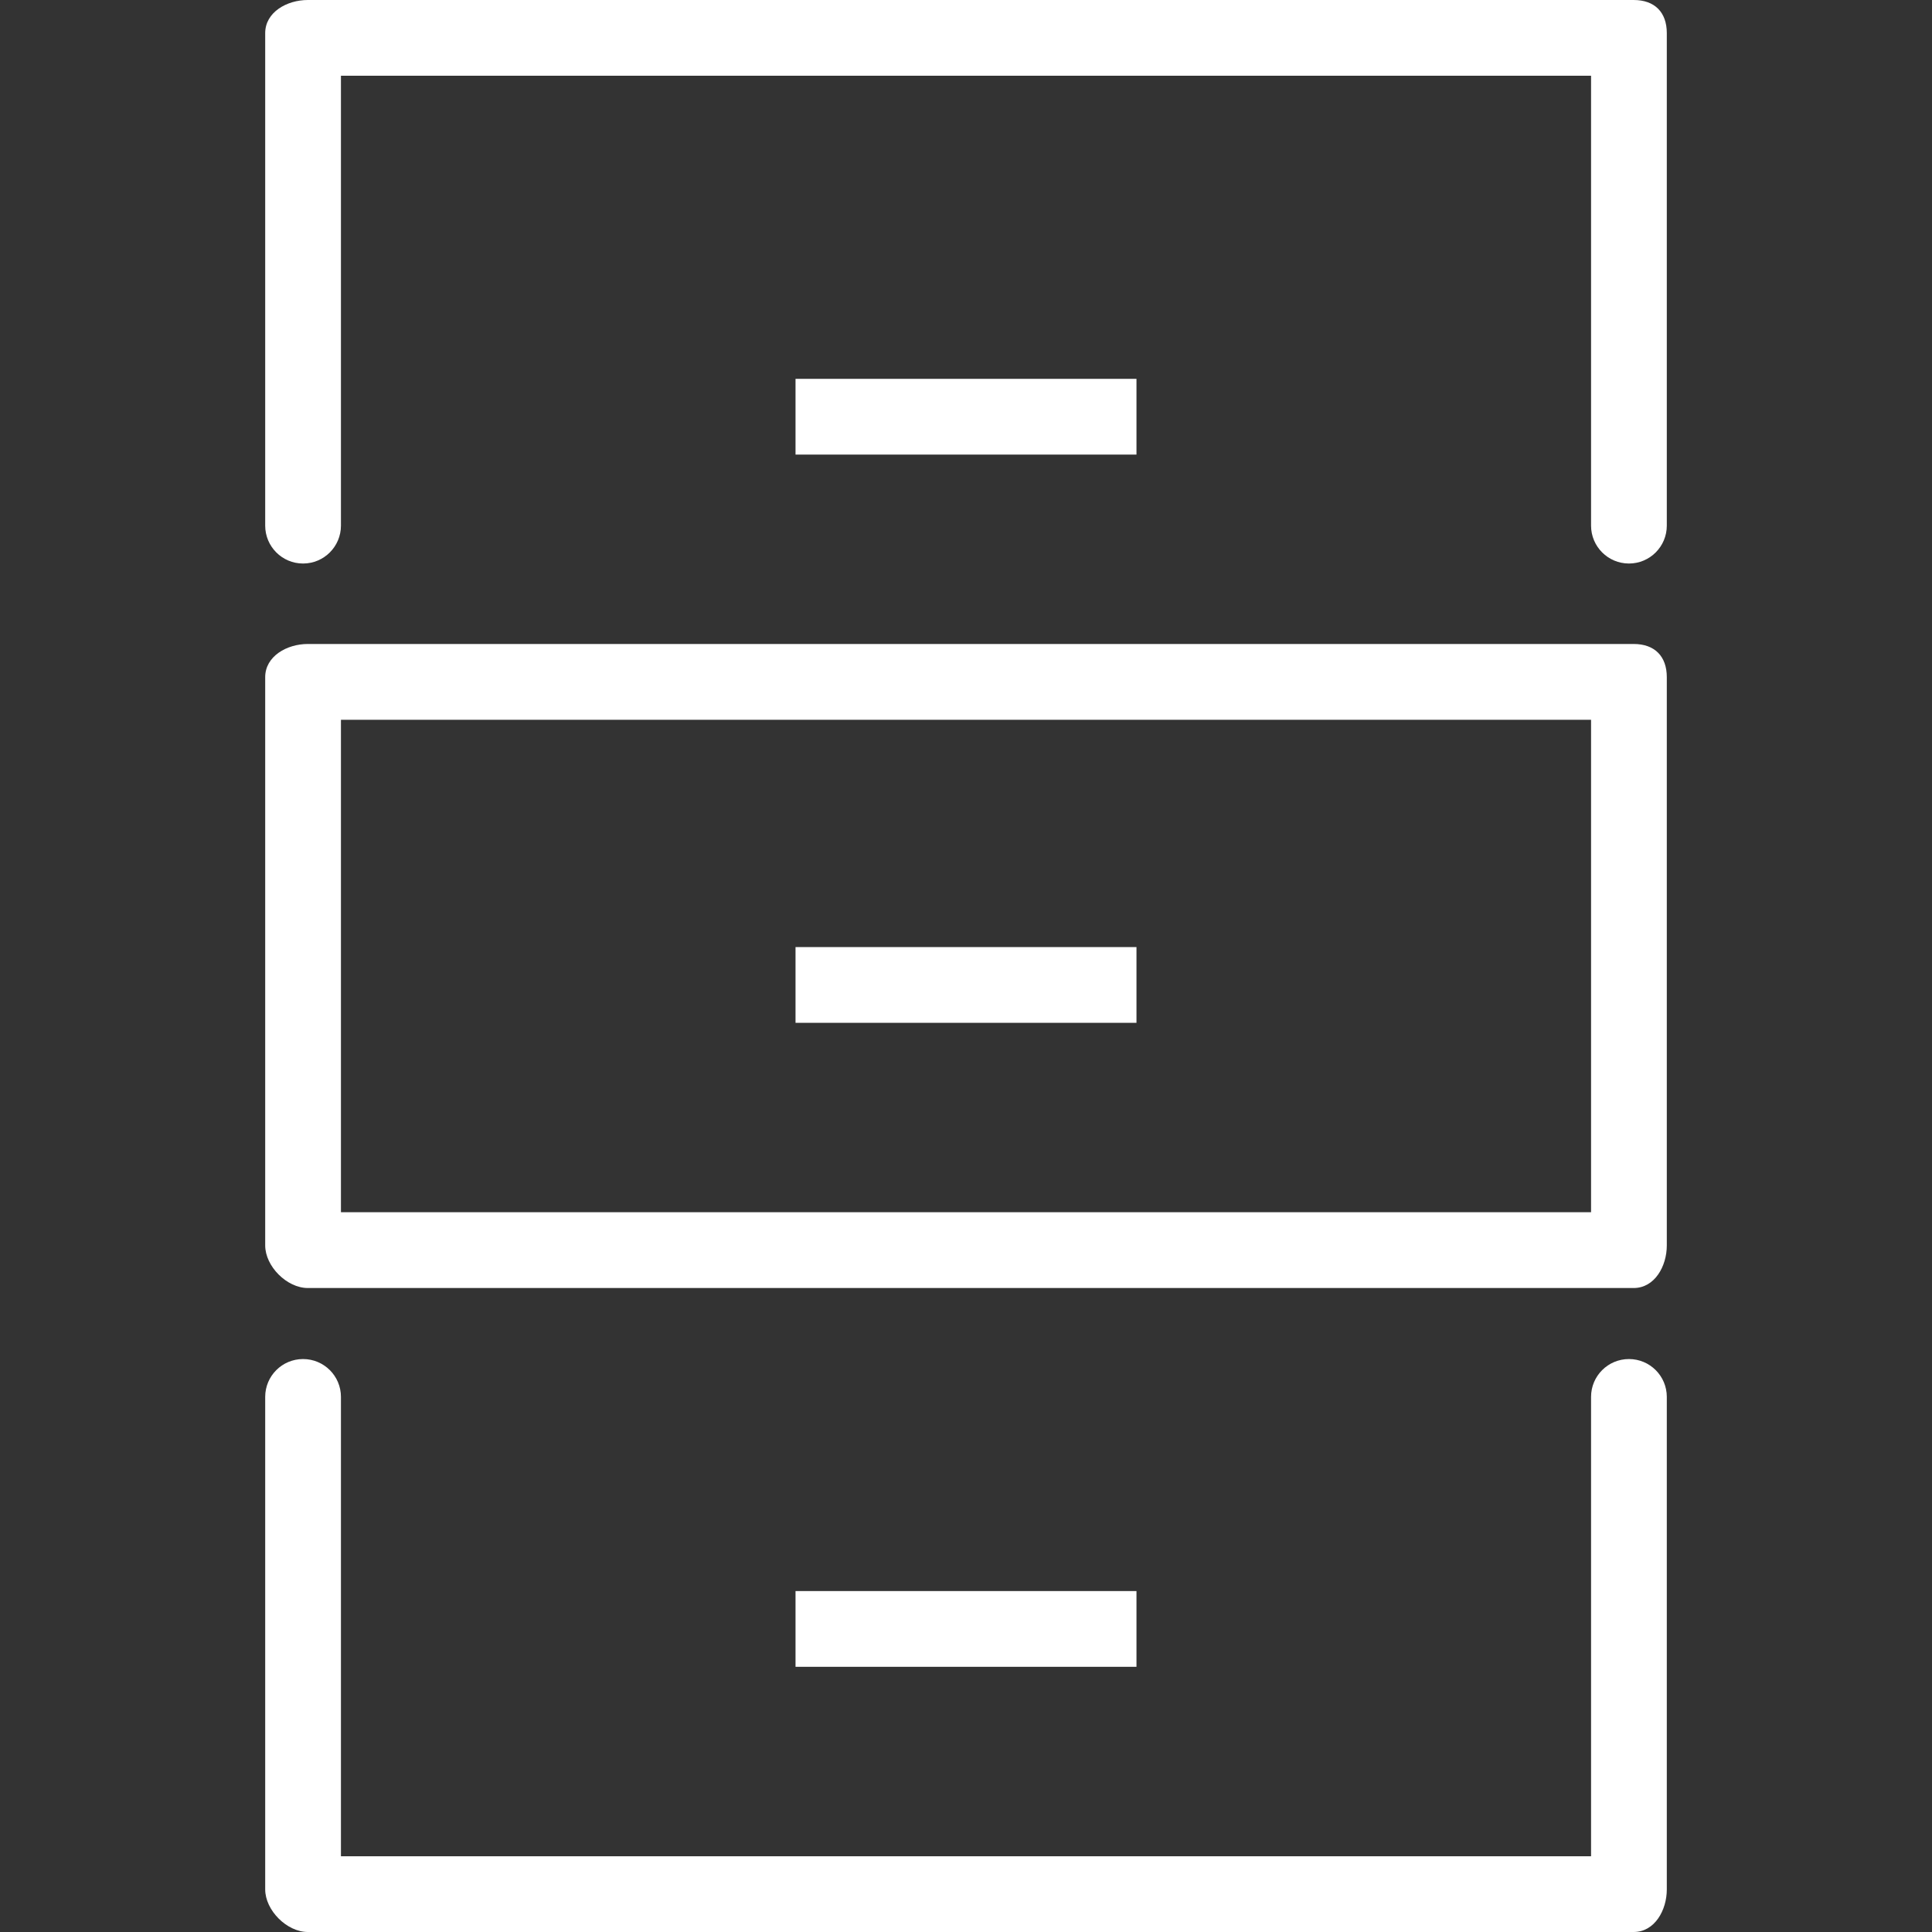 <svg width="34" height="34" viewBox="0 0 34 34" fill="none" xmlns="http://www.w3.org/2000/svg">
<rect x="0" y="0" width="34" height="34" fill="#333333" stroke="none"/>
<path d="M28.75 11.333H5.417C5.048 11.333 4.667 11.549 4.667 11.917V21.917C4.667 22.285 5.048 22.667 5.417 22.667H28.75C29.119 22.667 29.333 22.285 29.333 21.917V11.917C29.333 11.549 29.119 11.333 28.75 11.333ZM28 21.333H6V12.667H28V21.333Z" fill="white"/>
<path d="M28.75 0H5.417C5.048 0 4.667 0.215 4.667 0.583V9.25C4.667 9.618 4.965 9.917 5.333 9.917C5.702 9.917 6 9.618 6 9.25V1.333H28V9.25C28 9.618 28.298 9.917 28.667 9.917C29.035 9.917 29.333 9.618 29.333 9.25V0.583C29.333 0.215 29.119 0 28.75 0Z" fill="white"/>
<path d="M28.667 23.917C28.298 23.917 28 24.215 28 24.583V32.667H6V24.583C6 24.215 5.702 23.917 5.333 23.917C4.965 23.917 4.667 24.215 4.667 24.583V33.25C4.667 33.618 5.048 34 5.417 34H28.75C29.119 34 29.333 33.618 29.333 33.25V24.583C29.333 24.215 29.035 23.917 28.667 23.917Z" fill="white"/>
<path d="M20 6.667H14V8H20V6.667Z" fill="white"/>
<path d="M20 16.667H14V18H20V16.667Z" fill="white"/>
<path d="M20 28H14V29.333H20V28Z" fill="white"/>
</svg>
